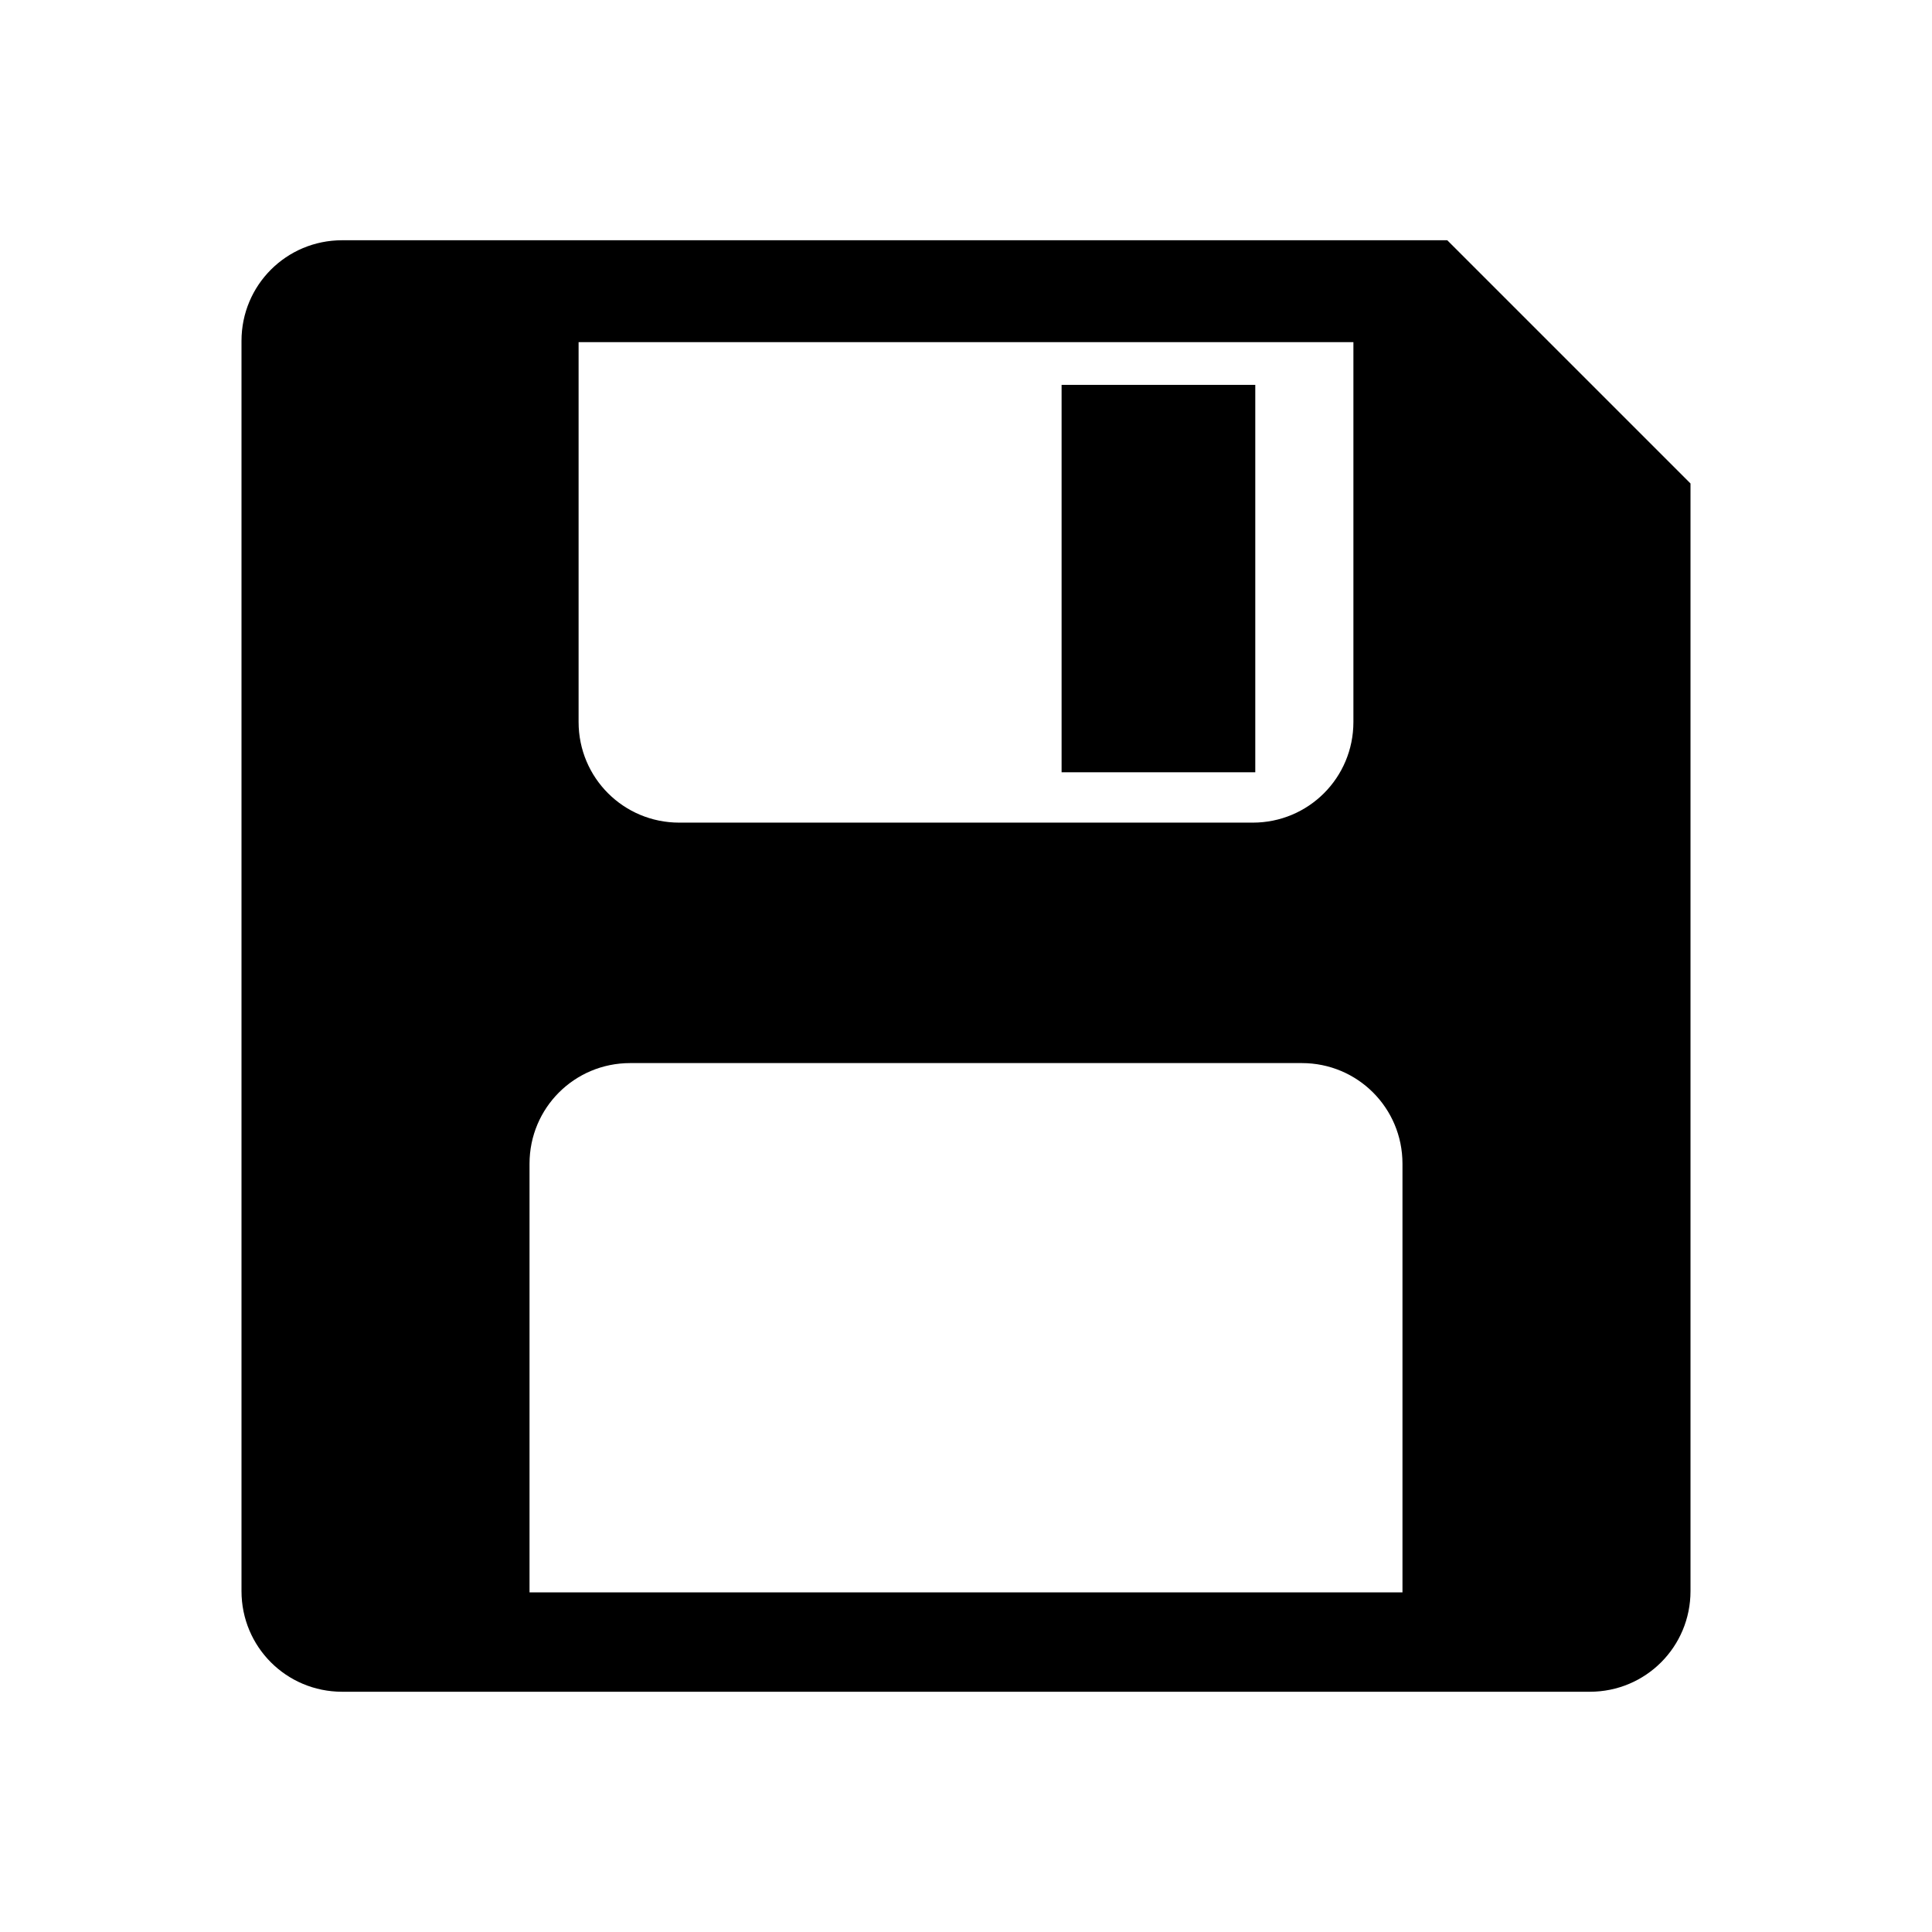 <?xml version="1.0" encoding="UTF-8" standalone="no"?>
<!-- Created with Inkscape (http://www.inkscape.org/) -->

<svg
   xmlns:dc="http://purl.org/dc/elements/1.1/"
   xmlns:cc="http://creativecommons.org/ns#"
   xmlns:rdf="http://www.w3.org/1999/02/22-rdf-syntax-ns#"
   xmlns:svg="http://www.w3.org/2000/svg"
   xmlns="http://www.w3.org/2000/svg"
   xmlns:sodipodi="http://sodipodi.sourceforge.net/DTD/sodipodi-0.dtd"
   xmlns:inkscape="http://www.inkscape.org/namespaces/inkscape"
   width="48px"
   height="48px"
   id="svg4337"
   version="1.1"
   inkscape:version="0.91 r13725"
   sodipodi:docname="diskette_icon.svg">
  <defs
     id="defs4339" />
  <sodipodi:namedview
     id="base"
     pagecolor="#ffffff"
     bordercolor="#666666"
     borderopacity="1.0"
     inkscape:pageopacity="0.0"
     inkscape:pageshadow="2"
     inkscape:zoom="7.9999999"
     inkscape:cx="12.404445"
     inkscape:cy="25.080911"
     inkscape:current-layer="layer1"
     showgrid="true"
     inkscape:grid-bbox="true"
     inkscape:document-units="px"
     inkscape:window-width="1600"
     inkscape:window-height="835"
     inkscape:window-x="0"
     inkscape:window-y="0"
     inkscape:window-maximized="1" />
  <g
     id="layer1"
     inkscape:label="Layer 1"
     inkscape:groupmode="layer">
    <path
       style="opacity:1;fill:#000000;fill-opacity:1;stroke:none;stroke-width:3.5;stroke-linecap:round;stroke-miterlimit:4;stroke-dasharray:none;stroke-opacity:1"
       d="M 8.5 5.969 C 7.115 5.969 6 7.084 6 8.469 L 6 39.531 C 6 40.916 7.115 42.031 8.5 42.031 L 39.5 42.031 C 40.885 42.031 42 40.916 42 39.531 L 42 12.012 L 35.957 5.969 L 8.5 5.969 z M 14.375 8.5 L 33.625 8.5 L 33.625 17.938 C 33.625 19.323 32.51 20.438 31.125 20.438 L 16.875 20.438 C 15.49 20.438 14.375 19.323 14.375 17.938 L 14.375 8.5 z M 15.656 26.412 L 32.344 26.412 C 33.729 26.412 34.844 27.527 34.844 28.912 L 34.844 39.562 L 13.156 39.562 L 13.156 28.912 C 13.156 27.527 14.271 26.412 15.656 26.412 z "
       id="rect4205" />
    <rect
       style="opacity:1;fill:#000000;fill-opacity:1;stroke:none;stroke-width:3.5;stroke-linecap:round;stroke-miterlimit:4;stroke-dasharray:none;stroke-opacity:1"
       id="rect4222"
       width="4.812"
       height="9.625"
       x="26.375"
       y="9.562" />
  </g>
</svg>
